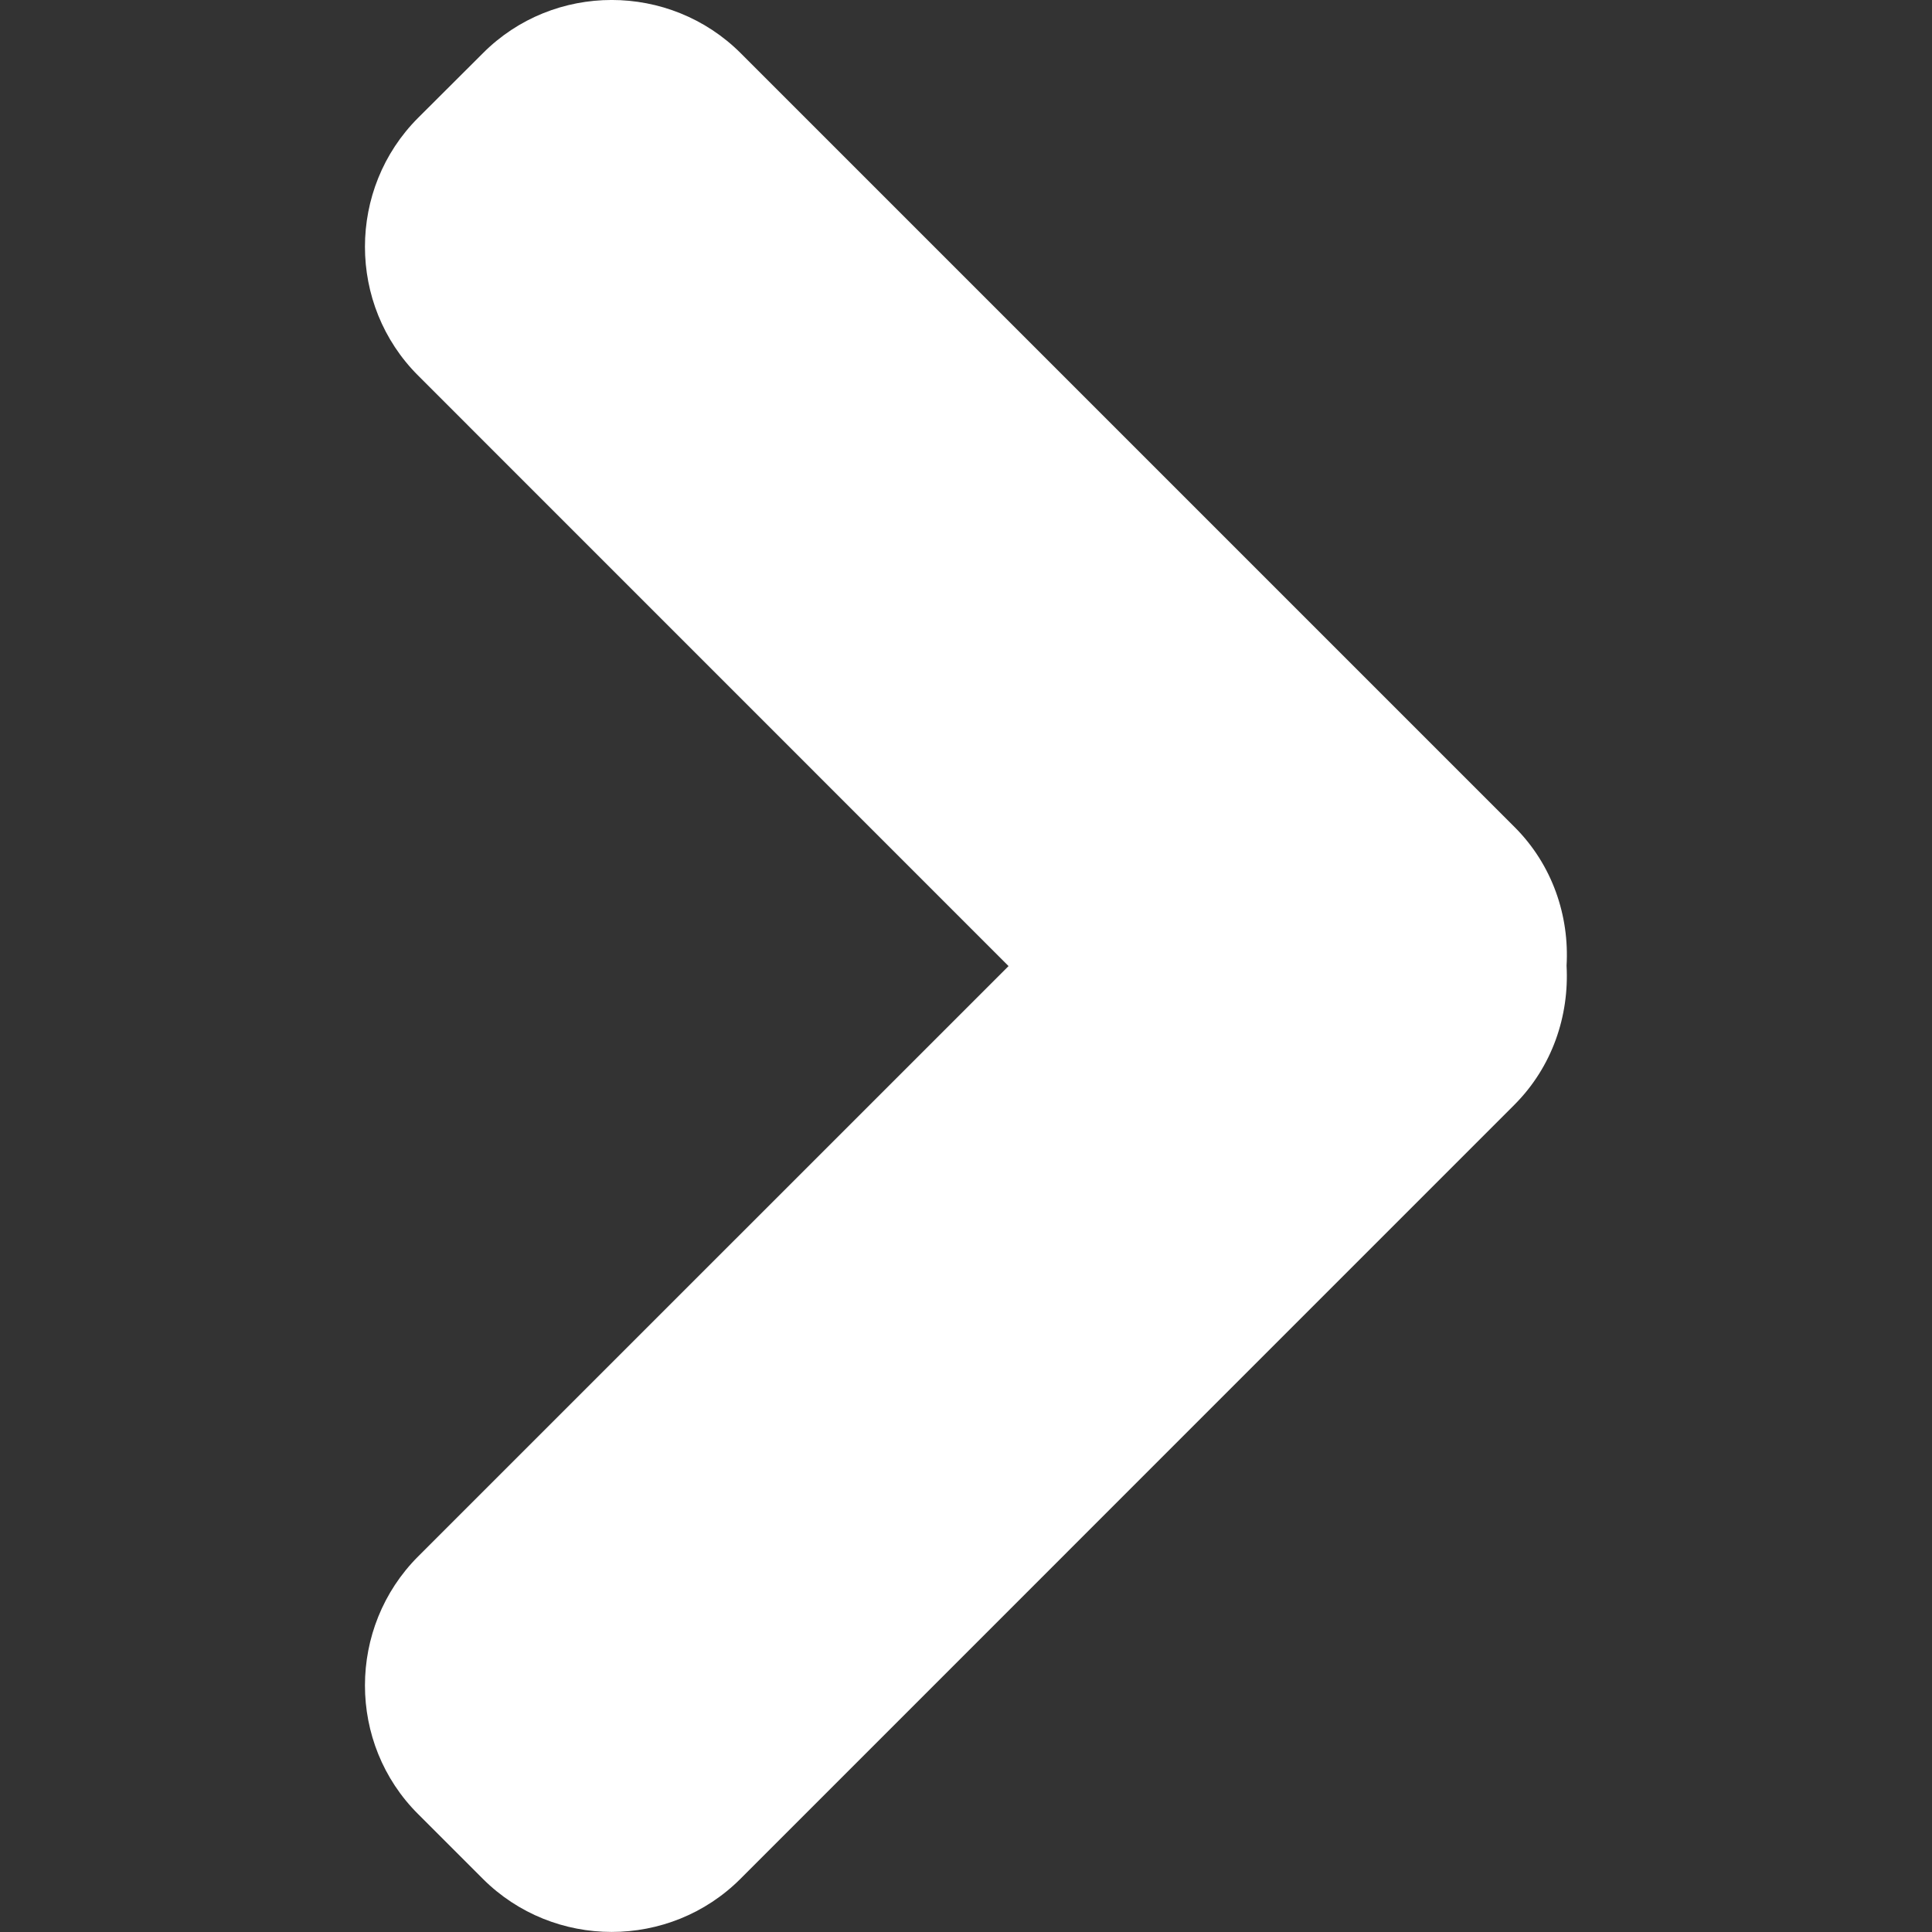 <?xml version="1.0" encoding="iso-8859-1"?>
<!-- Generator: Adobe Illustrator 16.0.0, SVG Export Plug-In . SVG Version: 6.00 Build 0)  -->
<!DOCTYPE svg PUBLIC "-//W3C//DTD SVG 1.1//EN" "http://www.w3.org/Graphics/SVG/1.1/DTD/svg11.dtd">
<svg xmlns="http://www.w3.org/2000/svg" xmlns:xlink="http://www.w3.org/1999/xlink" version="1.1" id="Capa_1" x="0px" y="0px" width="512px" height="512px" viewBox="0 0 22.062 22.062" style="enable-background:new 0 0 22.062 22.062;" xml:space="preserve">
<rect x="0" y="0" width="22.062" height="22.062" fill="#333333" stroke="none"/>
<g>
	<path d="M17.294,9.443L8.459,0.608c-0.812-0.811-2.138-0.811-2.945,0L4.775,1.345c-0.81,0.81-0.81,2.136,0,2.944l6.742,6.743   l-6.742,6.741c-0.81,0.811-0.81,2.137,0,2.943l0.737,0.737c0.81,0.811,2.136,0.811,2.945,0l8.835-8.836   c0.435-0.435,0.628-1.018,0.597-1.589C17.922,10.46,17.729,9.877,17.294,9.443z" fill="#FFFFFF"/>
</g>
<g>
</g>
<g>
</g>
<g>
</g>
<g>
</g>
<g>
</g>
<g>
</g>
<g>
</g>
<g>
</g>
<g>
</g>
<g>
</g>
<g>
</g>
<g>
</g>
<g>
</g>
<g>
</g>
<g>
</g>
</svg>
